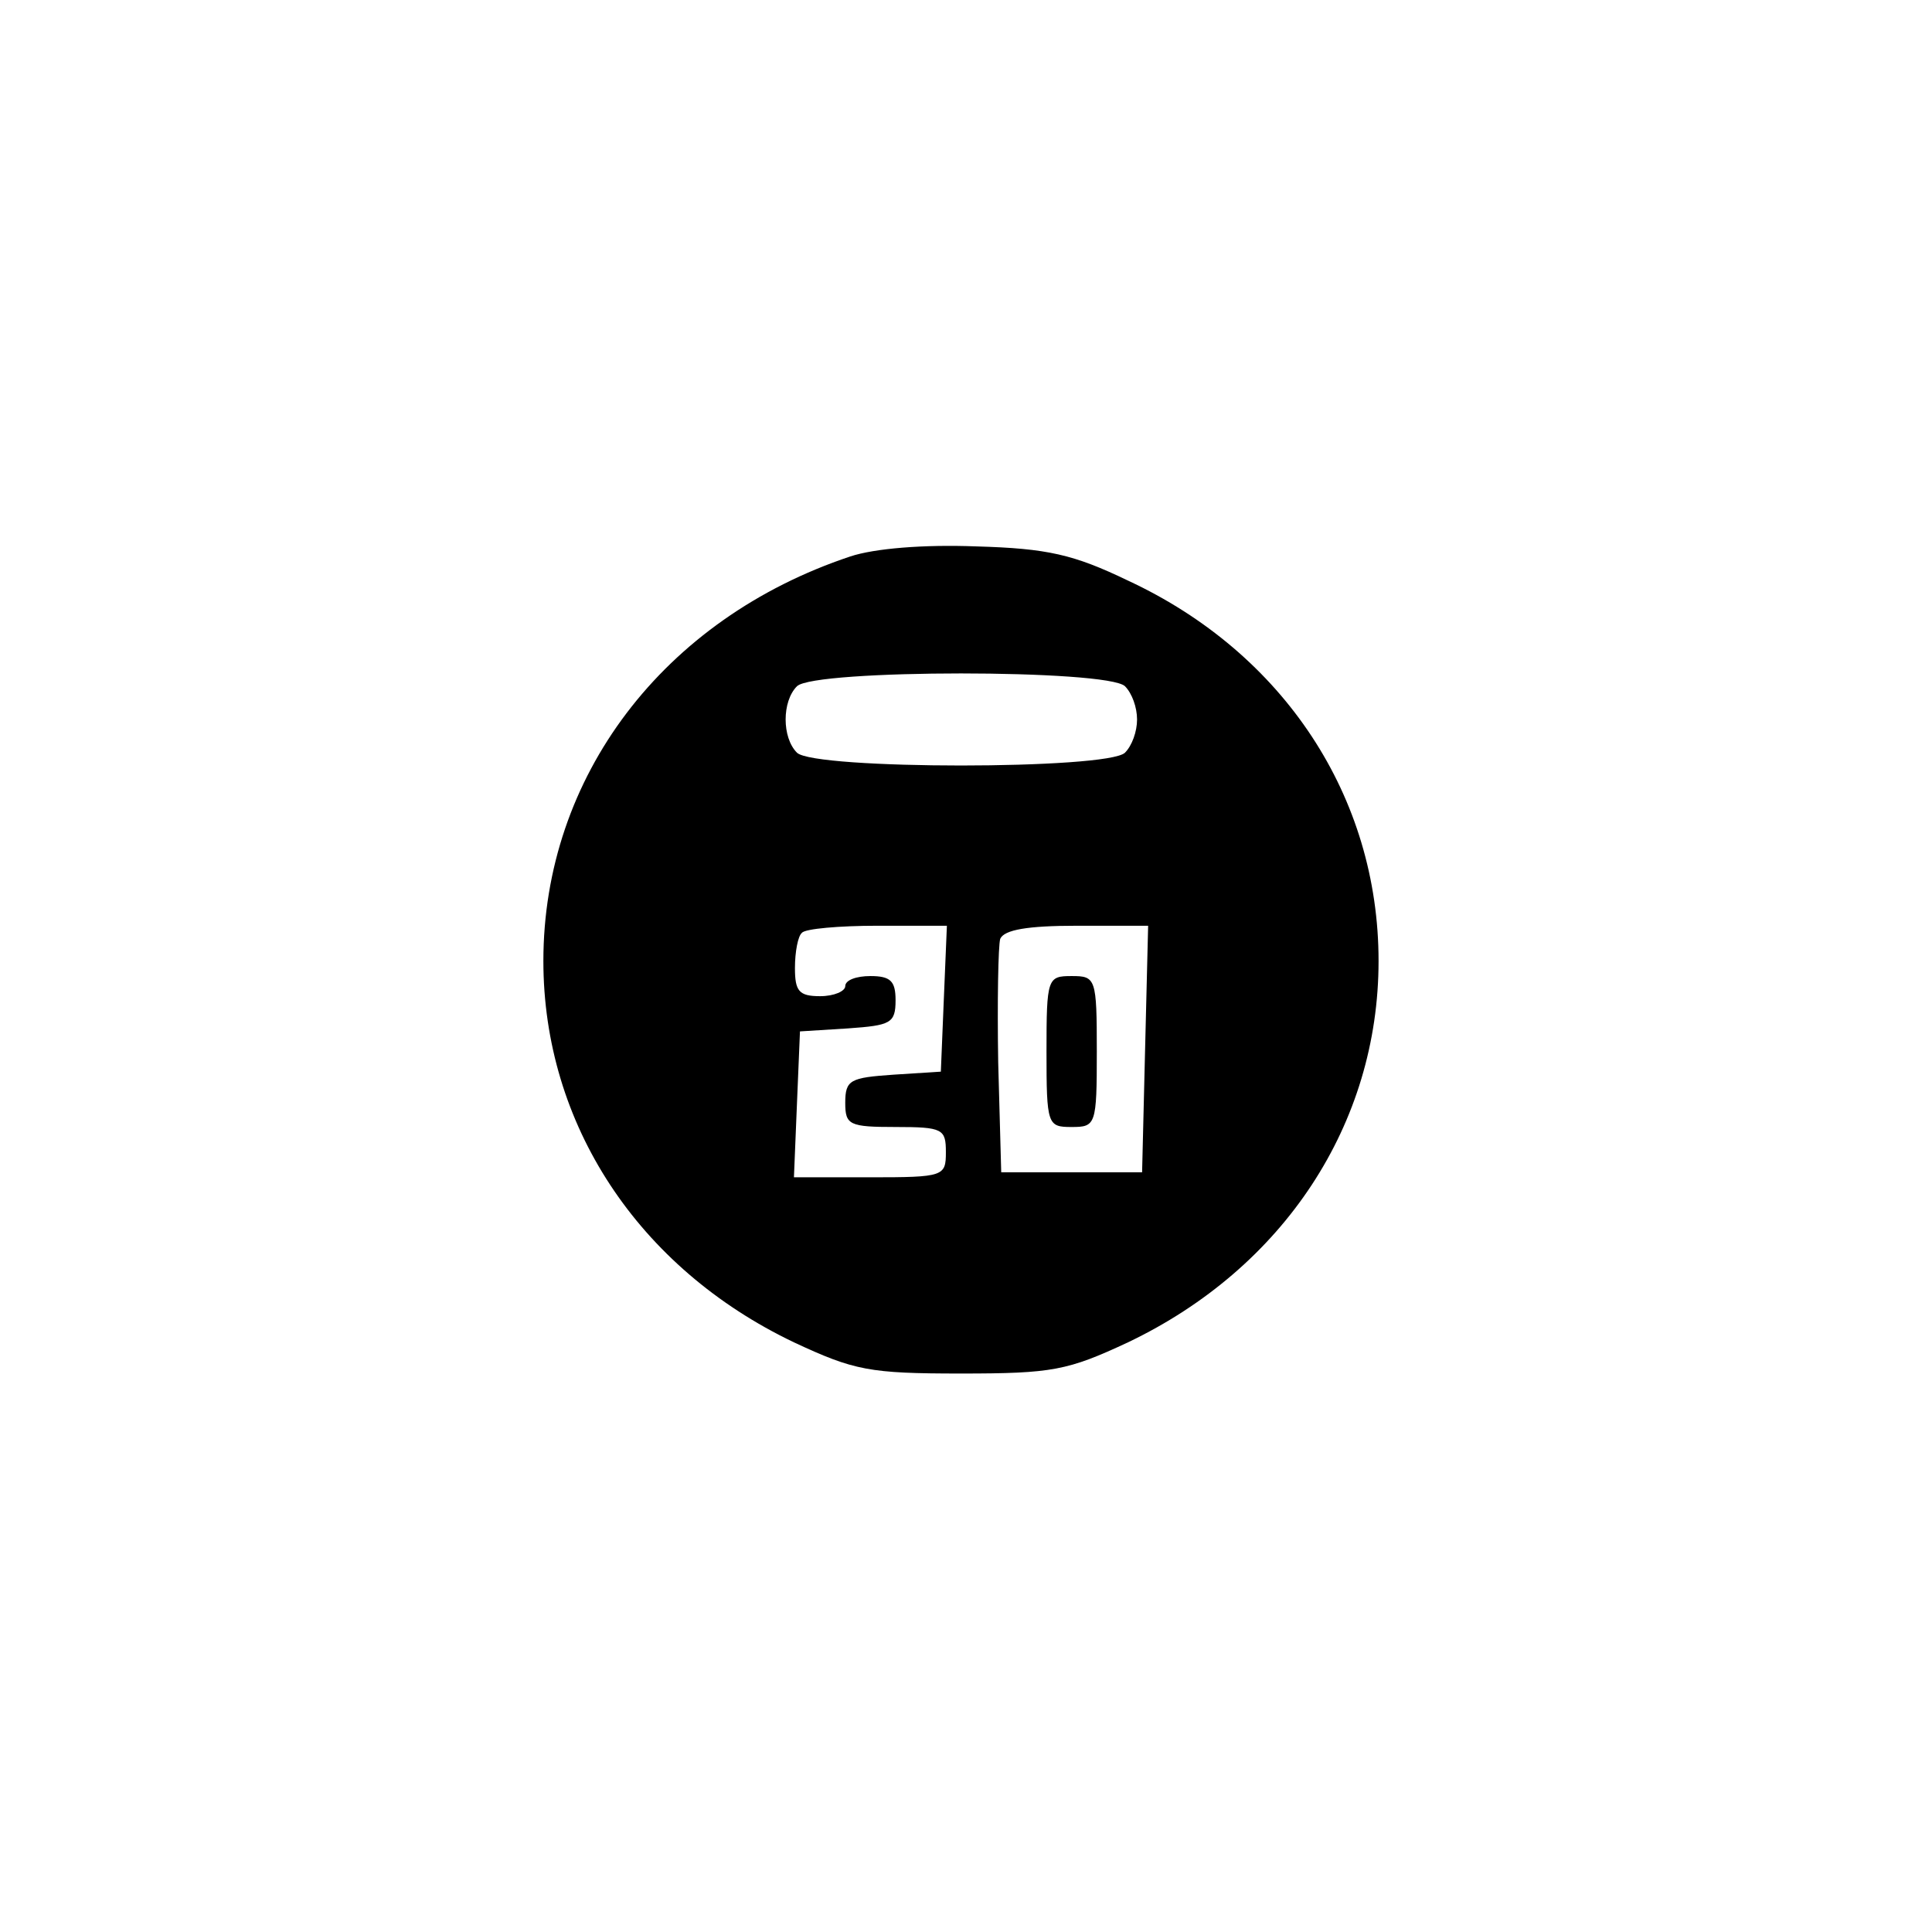 <?xml version="1.0" standalone="no"?>
<!DOCTYPE svg PUBLIC "-//W3C//DTD SVG 20010904//EN"
 "http://www.w3.org/TR/2001/REC-SVG-20010904/DTD/svg10.dtd">
<svg version="1.0" xmlns="http://www.w3.org/2000/svg"
 width="192pt" height="192pt" viewBox="0 0 192 192"
 preserveAspectRatio="xMidYMid meet">
<g transform="translate(0,192) scale(0.1,-0.1)"
fill="#000000" stroke="none">
810 c149 -35 263 -99 377 -209 169 -163 247 -351 247 -596 0 -245 -78 -433
-247 -596 -165 -159 -340 -229 -578 -229 -238 0 -413 70 -578 229 -169 163
-247 351 -247 596 0 238 70 413 229 578 111 115 239 190 390 227 107 26 298
26 407 0z"/>
<path d="M845 1367 c-186 -62 -305 -219 -305 -402 0 -162 94 -305 249 -379 60
-28 75 -31 166 -31 91 0 106 3 166 31 155 74 249 217 249 379 0 163 -94 306
-249 378 -54 26 -80 32 -151 34 -52 2 -101 -2 -125 -10z m273 -129 c7 -7 12
-21 12 -33 0 -12 -5 -26 -12 -33 -17 -17 -309 -17 -326 0 -15 15 -15 51 0 66
17 17 309 17 326 0z m-180 -310 l-3 -73 -47 -3 c-43 -3 -48 -5 -48 -28 0 -22
4 -24 50 -24 47 0 50 -2 50 -25 0 -24 -2 -25 -75 -25 l-76 0 3 73 3 72 48 3
c42 3 47 5 47 28 0 19 -5 24 -25 24 -14 0 -25 -4 -25 -10 0 -5 -11 -10 -25
-10 -21 0 -25 5 -25 28 0 16 3 32 7 35 3 4 37 7 75 7 l69 0 -3 -72z m200 -50
l-3 -123 -70 0 -70 0 -3 109 c-1 61 0 116 2 123 4 9 27 13 76 13 l71 0 -3
-122z"/>
<path d="M1040 875 c0 -73 1 -75 25 -75 24 0 25 2 25 75 0 73 -1 75 -25 75
-24 0 -25 -2 -25 -75z"/>
</g>
</svg>
